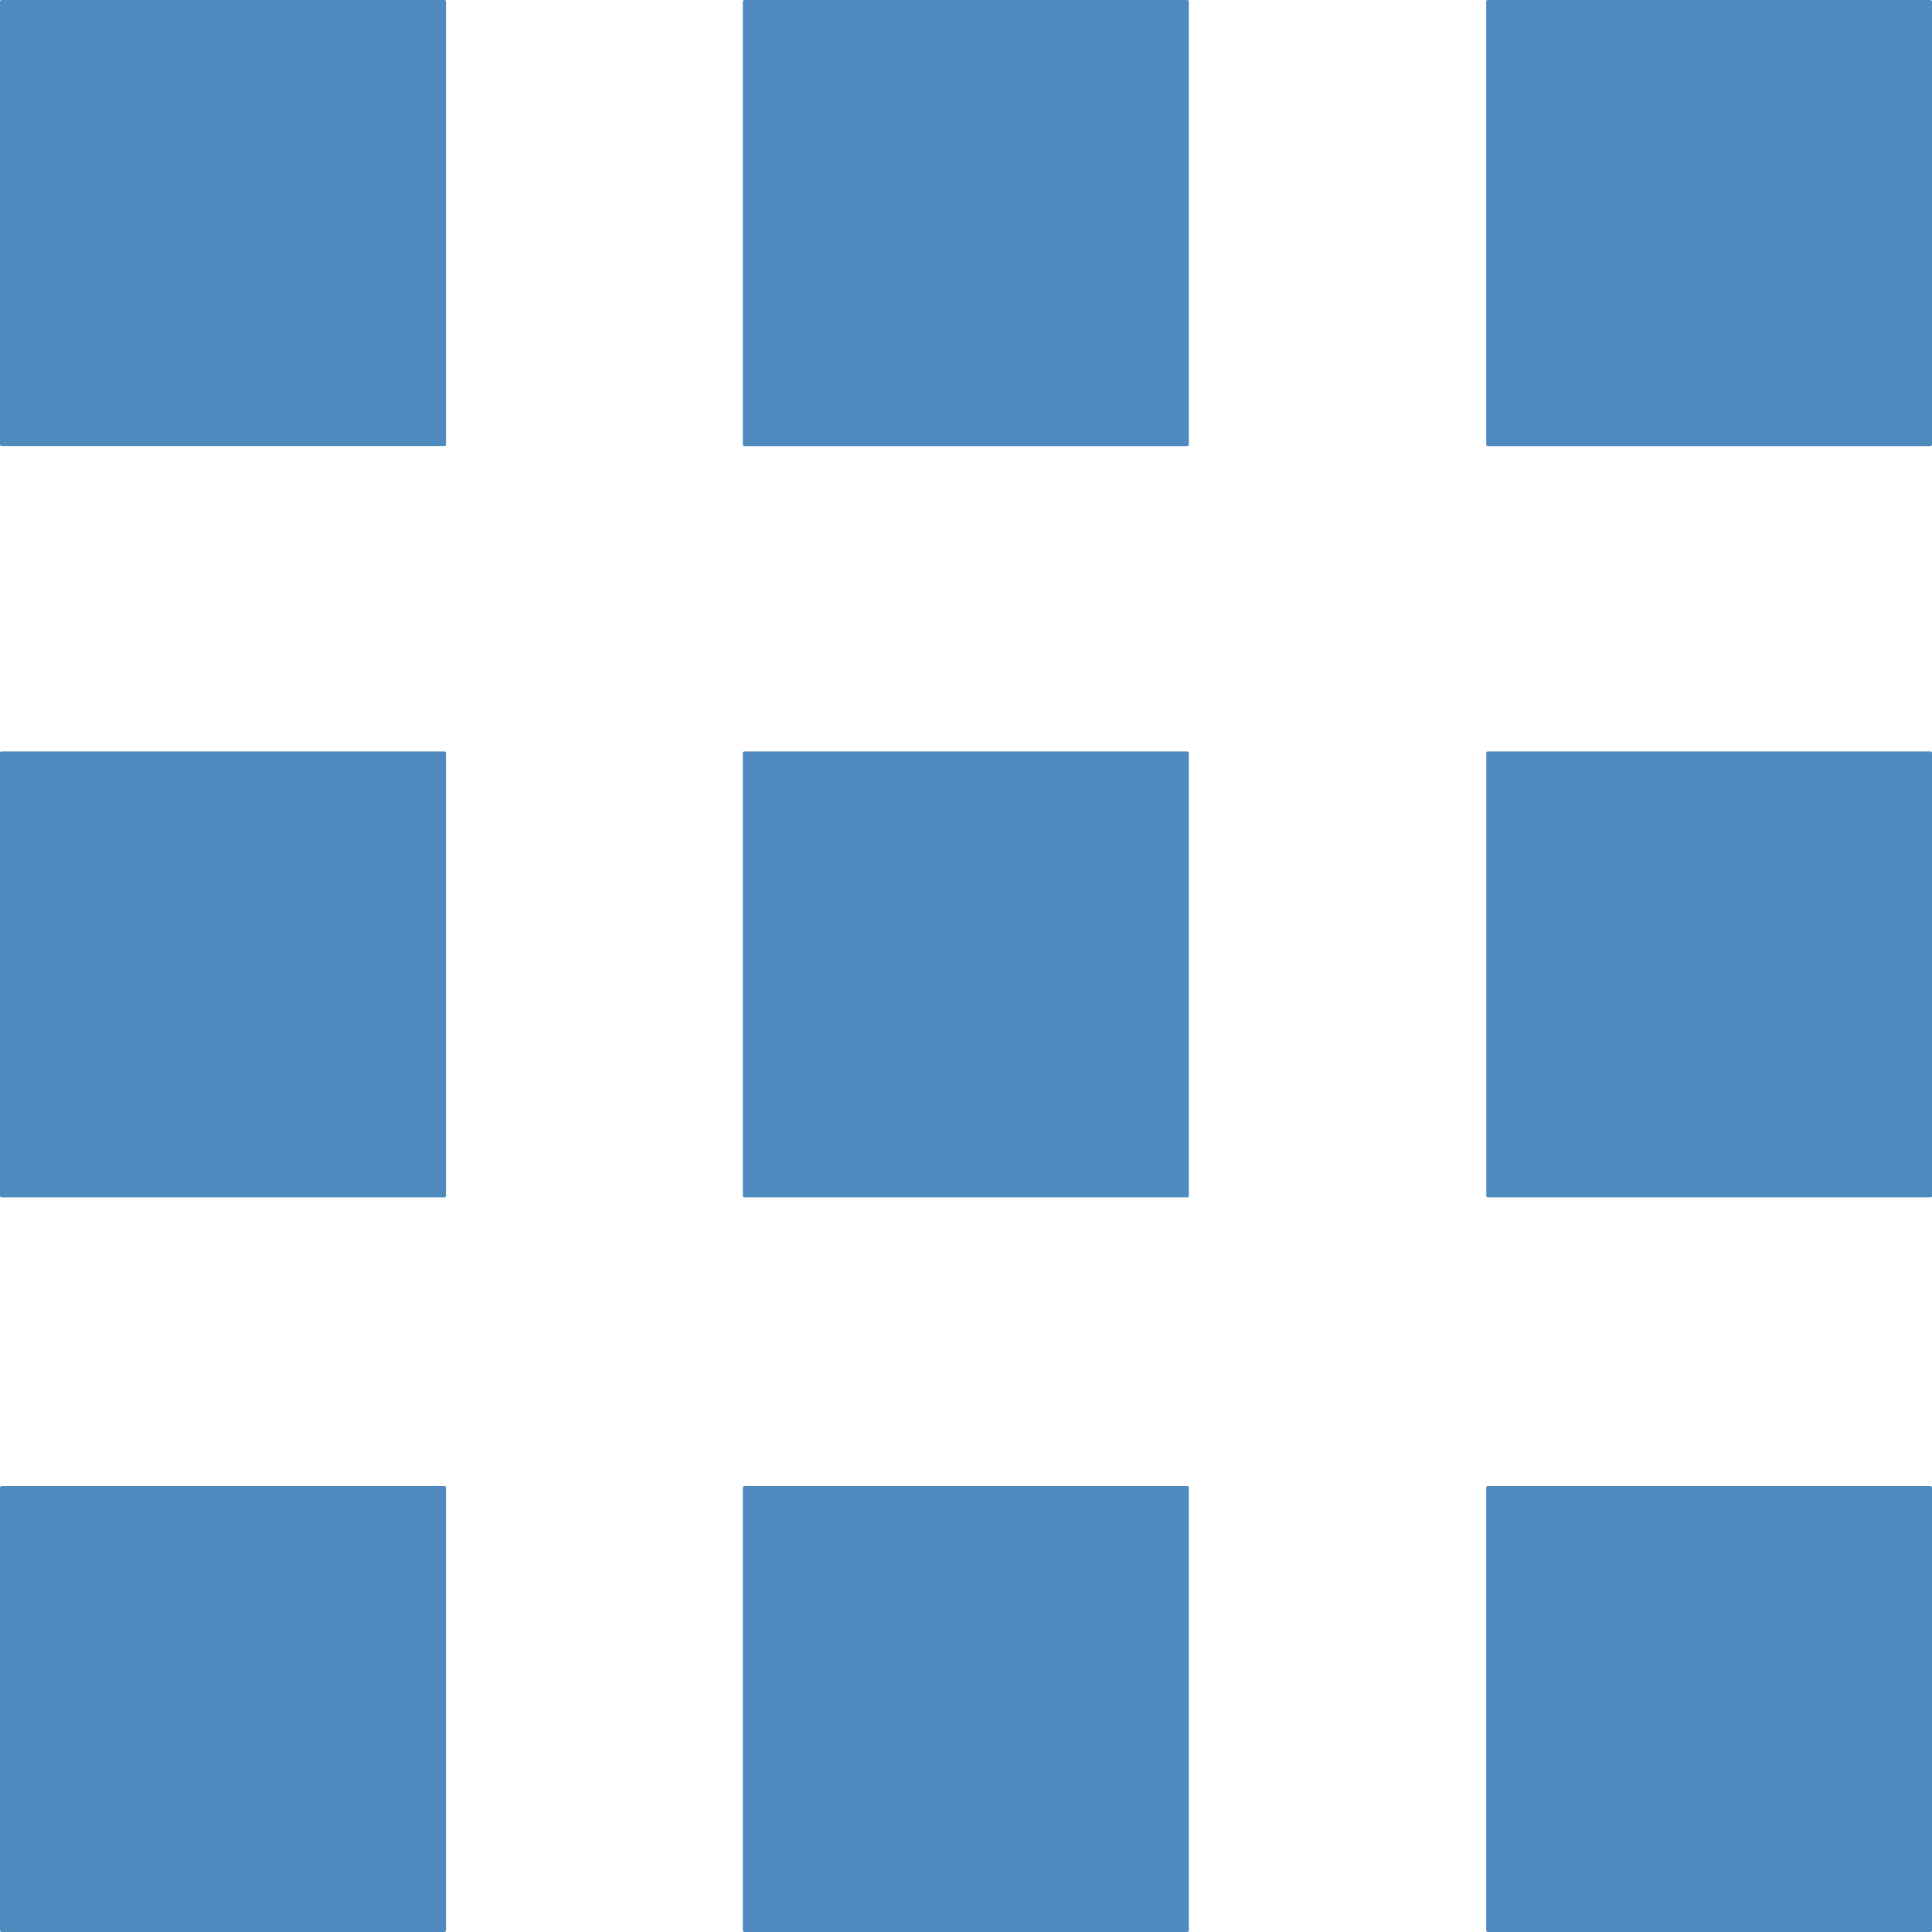<?xml version="1.0" encoding="iso-8859-1"?>
<!-- Generator: Adobe Illustrator 16.0.0, SVG Export Plug-In . SVG Version: 6.00 Build 0)  -->
<!DOCTYPE svg PUBLIC "-//W3C//DTD SVG 1.1//EN" "http://www.w3.org/Graphics/SVG/1.1/DTD/svg11.dtd">
<svg version="1.1" xmlns="http://www.w3.org/2000/svg" xmlns:xlink="http://www.w3.org/1999/xlink" x="0px" y="0px" width="20px"
	 height="20px" viewBox="0 0 20 20" style="enable-background:new 0 0 20 20;" xml:space="preserve">
<g id="gridview-thumbnail">
	<g>
		<rect id="le_wrappier_87_" style="fill:none;" width="20" height="20"/>
		<g>
			<g>
				<g id="button-2px-corner_62_">
					<path style="fill:#4E8ABE;" d="M15.386,4.602c0,0.009,0.007,0.016,0.016,0.016h4.583C19.993,4.617,20,4.61,20,4.602V0.016
						C20,0.007,19.993,0,19.984,0h-4.583c-0.009,0-0.016,0.007-0.016,0.016V4.602z"/>
				</g>
				<g id="button-2px-corner_57_">
					<path style="fill:#4E8ABE;" d="M7.69,4.602c0,0.009,0.007,0.016,0.016,0.016h4.585c0.009,0,0.016-0.007,0.016-0.016V0.016
						C12.307,0.007,12.3,0,12.291,0H7.706C7.697,0,7.69,0.007,7.69,0.016V4.602z"/>
				</g>
				<g id="button-2px-corner_52_">
					<path style="fill:#4E8ABE;" d="M0,4.602C0,4.61,0.007,4.617,0.016,4.617h4.585c0.009,0,0.016-0.007,0.016-0.016V0.016
						C4.616,0.007,4.609,0,4.601,0H0.016C0.007,0,0,0.007,0,0.016V4.602z"/>
				</g>
			</g>
			<g>
				<g id="button-2px-corner_50_">
					<path style="fill:#4E8ABE;" d="M15.386,19.984c0,0.009,0.007,0.016,0.016,0.016h4.583C19.993,20,20,19.993,20,19.984V15.4
						c0-0.009-0.007-0.016-0.016-0.016h-4.583c-0.009,0-0.016,0.007-0.016,0.016V19.984z"/>
				</g>
				<g id="button-2px-corner_48_">
					<path style="fill:#4E8ABE;" d="M7.69,19.984C7.69,19.993,7.697,20,7.706,20h4.585c0.009,0,0.016-0.007,0.016-0.016V15.4
						c0-0.009-0.007-0.016-0.016-0.016H7.706c-0.009,0-0.016,0.007-0.016,0.016V19.984z"/>
				</g>
				<g id="button-2px-corner_46_">
					<path style="fill:#4E8ABE;" d="M0,19.984C0,19.993,0.007,20,0.016,20h4.585c0.009,0,0.016-0.007,0.016-0.016V15.4
						c0-0.009-0.007-0.016-0.016-0.016H0.016C0.007,15.385,0,15.392,0,15.4V19.984z"/>
				</g>
				<g id="button-2px-corner_44_">
					<path style="fill:#4E8ABE;" d="M15.386,12.379c0,0.009,0.007,0.016,0.016,0.016h4.583c0.009,0,0.016-0.007,0.016-0.016V7.795
						c0-0.009-0.007-0.016-0.016-0.016h-4.583c-0.009,0-0.016,0.007-0.016,0.016V12.379z"/>
				</g>
				<g id="button-2px-corner_42_">
					<path style="fill:#4E8ABE;" d="M7.69,12.379c0,0.009,0.007,0.016,0.016,0.016h4.585c0.009,0,0.016-0.007,0.016-0.016V7.795
						c0-0.009-0.007-0.016-0.016-0.016H7.706c-0.009,0-0.016,0.007-0.016,0.016V12.379z"/>
				</g>
				<g id="button-2px-corner_17_">
					<path style="fill:#4E8ABE;" d="M0,12.379c0,0.009,0.007,0.016,0.016,0.016h4.585c0.009,0,0.016-0.007,0.016-0.016V7.795
						c0-0.009-0.007-0.016-0.016-0.016H0.016C0.007,7.779,0,7.786,0,7.795V12.379z"/>
				</g>
			</g>
		</g>
	</g>
</g>
<g id="Layer_1">
</g>
</svg>
